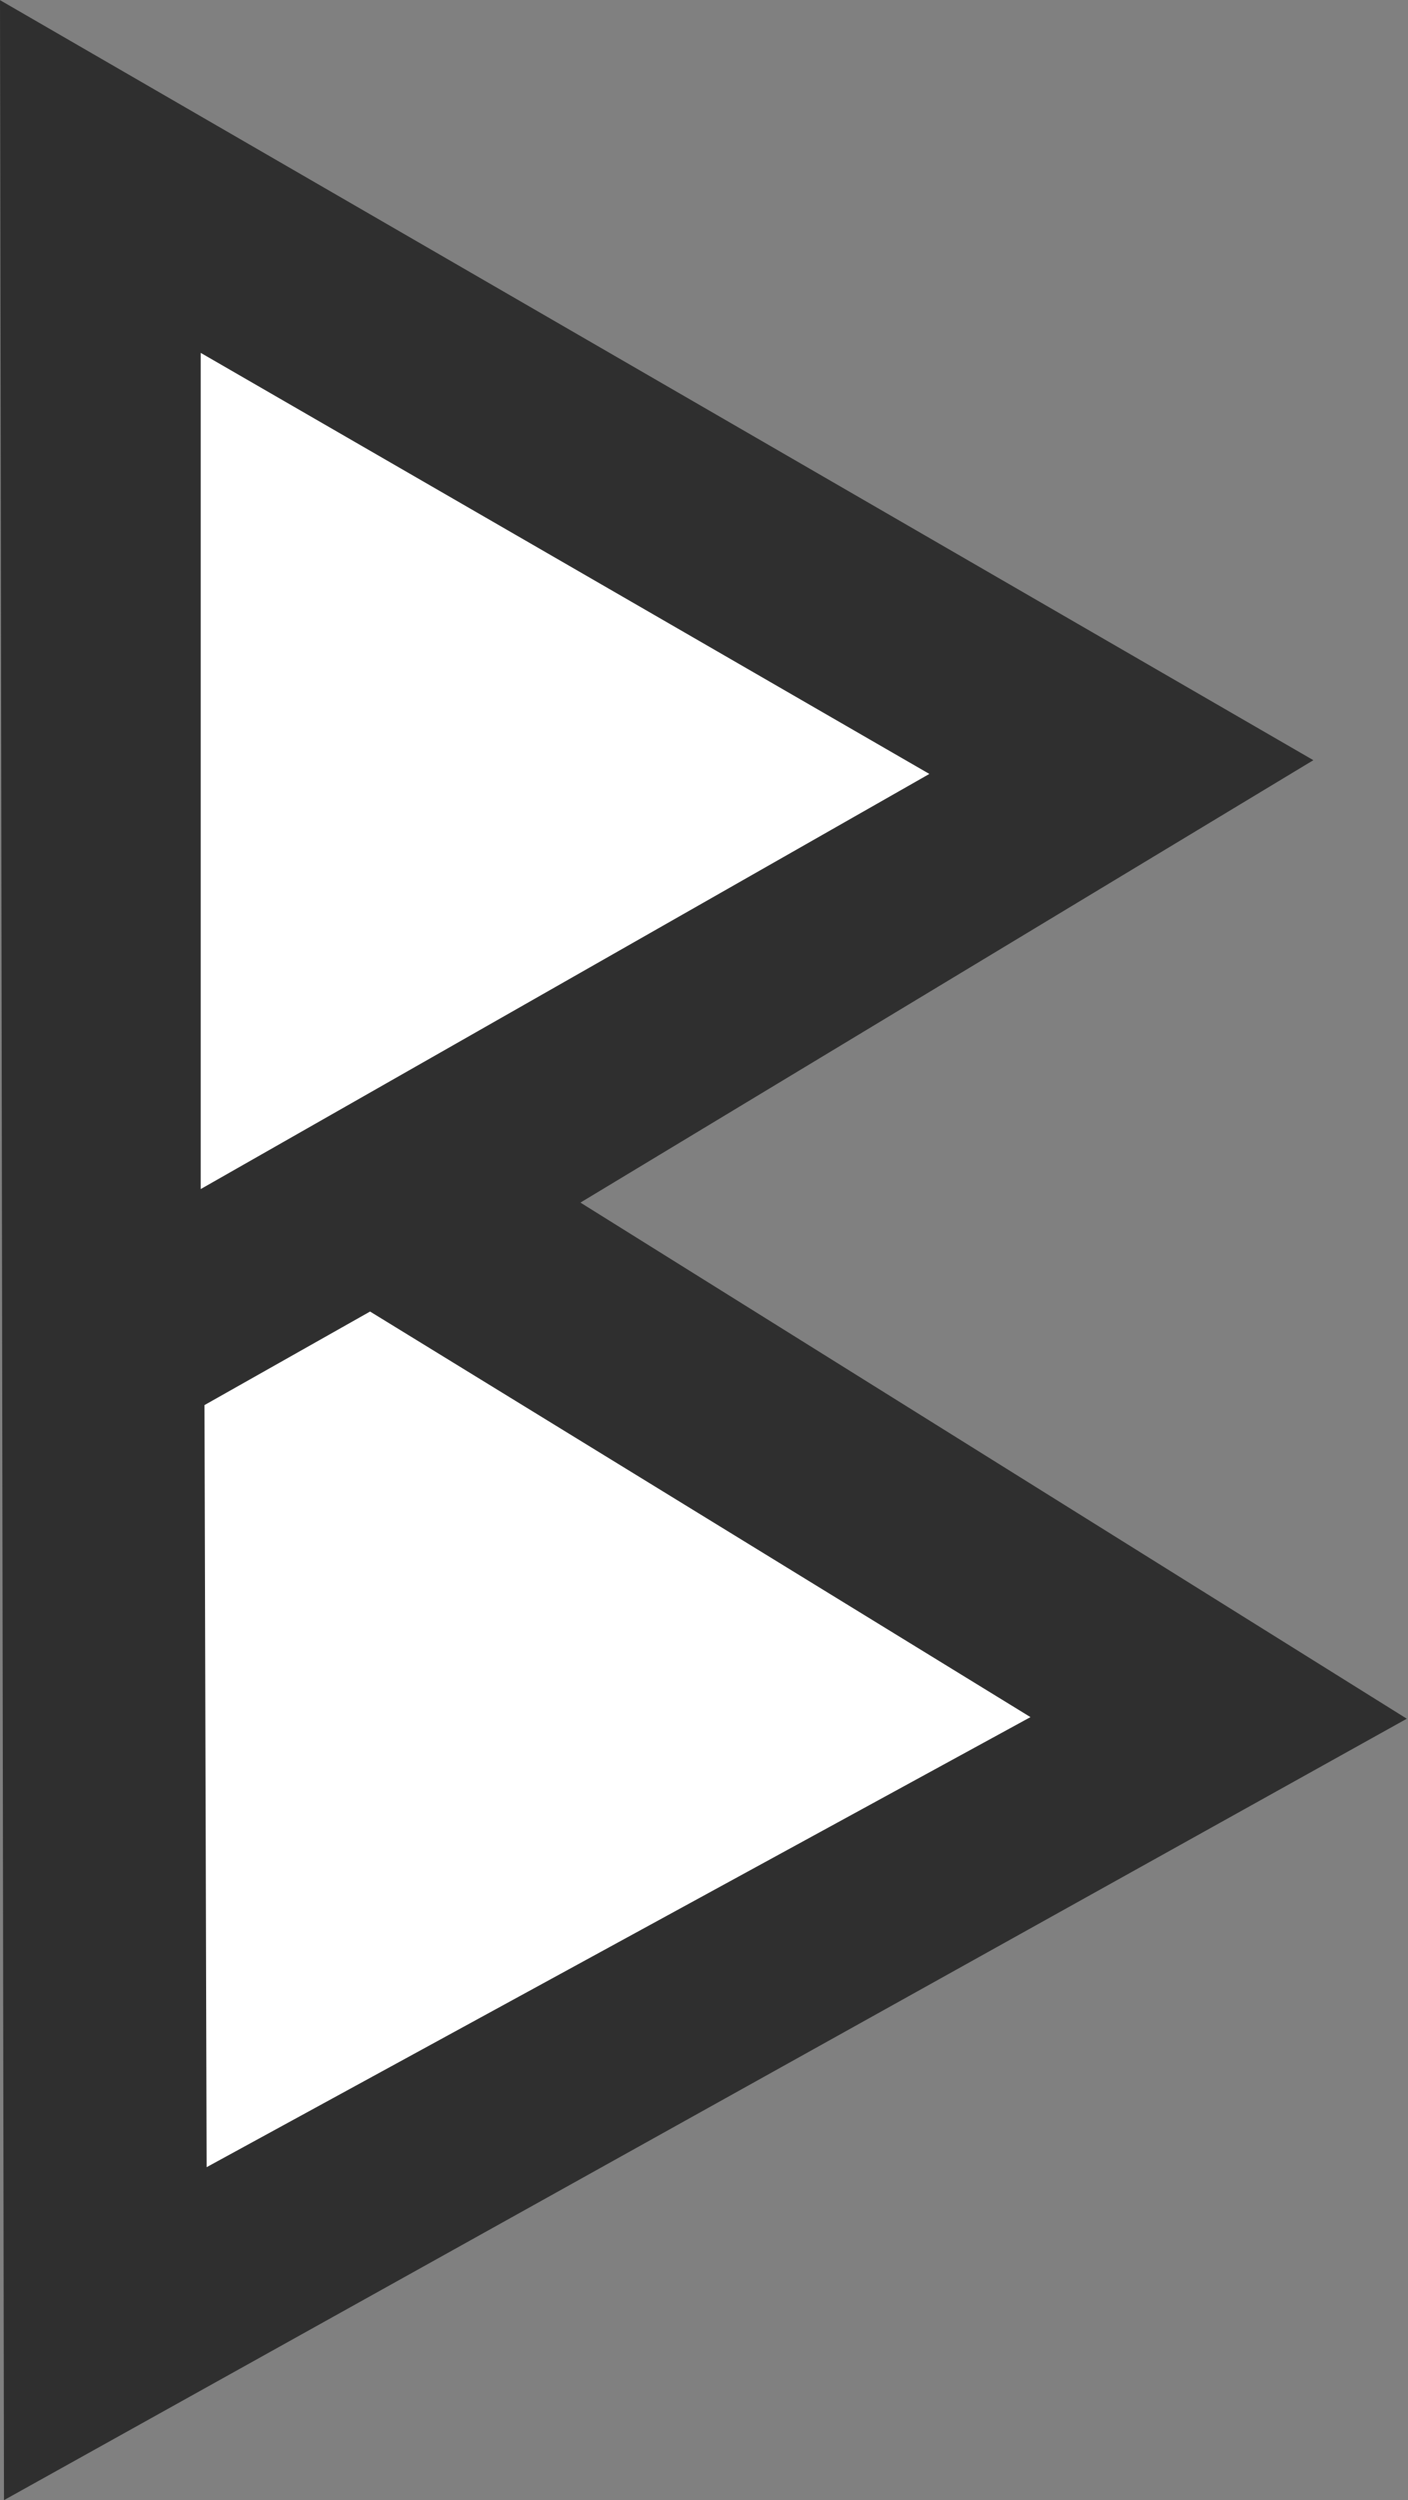 <?xml version="1.0" encoding="UTF-8" standalone="no"?>
<!-- Created with Inkscape (http://www.inkscape.org/) -->

<svg
   version="1.1"
   id="svg2"
   xml:space="preserve"
   width="6.827"
   height="12.12"
   viewBox="0 0 6.827 12.12"
   sodipodi:docname="naturminne_botaniskt.svg"
   inkscape:version="1.1.1 (3bf5ae0d25, 2021-09-20)"
   xmlns:inkscape="http://www.inkscape.org/namespaces/inkscape"
   xmlns:sodipodi="http://sodipodi.sourceforge.net/DTD/sodipodi-0.dtd"
   xmlns="http://www.w3.org/2000/svg"
   xmlns:svg="http://www.w3.org/2000/svg"><rect x="0" y="0" width="6.827" height="12.12" fill="#808080" stroke="none"/><sodipodi:namedview
     id="namedview9"
     pagecolor="#ffffff"
     bordercolor="#666666"
     borderopacity="1.0"
     inkscape:pageshadow="2"
     inkscape:pageopacity="0.0"
     inkscape:pagecheckerboard="0"
     showgrid="false"
     inkscape:zoom="72.029704"
     inkscape:cx="3.4083161"
     inkscape:cy="6.0530584"
     inkscape:window-width="2560"
     inkscape:window-height="1365"
     inkscape:window-x="0"
     inkscape:window-y="0"
     inkscape:window-maximized="1"
     inkscape:current-layer="g10" /><defs
     id="defs6" /><g
     id="g8"
     transform="matrix(1.333,0,0,-1.333,0,12.12)"><g
       id="g10"
       transform="scale(0.1)"><path
         d="M 51.172,28.418 0.145,0 0,90.918 47.773,63.277 21.113,47.188 51.172,28.418"
         style="fill:#2f2f2f;fill-opacity:1.0;fill-rule:nonzero;stroke:none"
         id="path12" /><path
         d="M 7.301,78.09 33.805,62.777 7.301,47.68 Z"
         style="fill:#ffffff;fill-opacity:1;fill-rule:nonzero;stroke:none"
         id="path14" /><path
         d="M 37.484,28.477 7.516,12.109 7.438,39.824 l 6.023,3.402 24.023,-14.75"
         style="fill:#ffffff;fill-opacity:1;fill-rule:nonzero;stroke:none"
         id="path16" /></g></g></svg>
